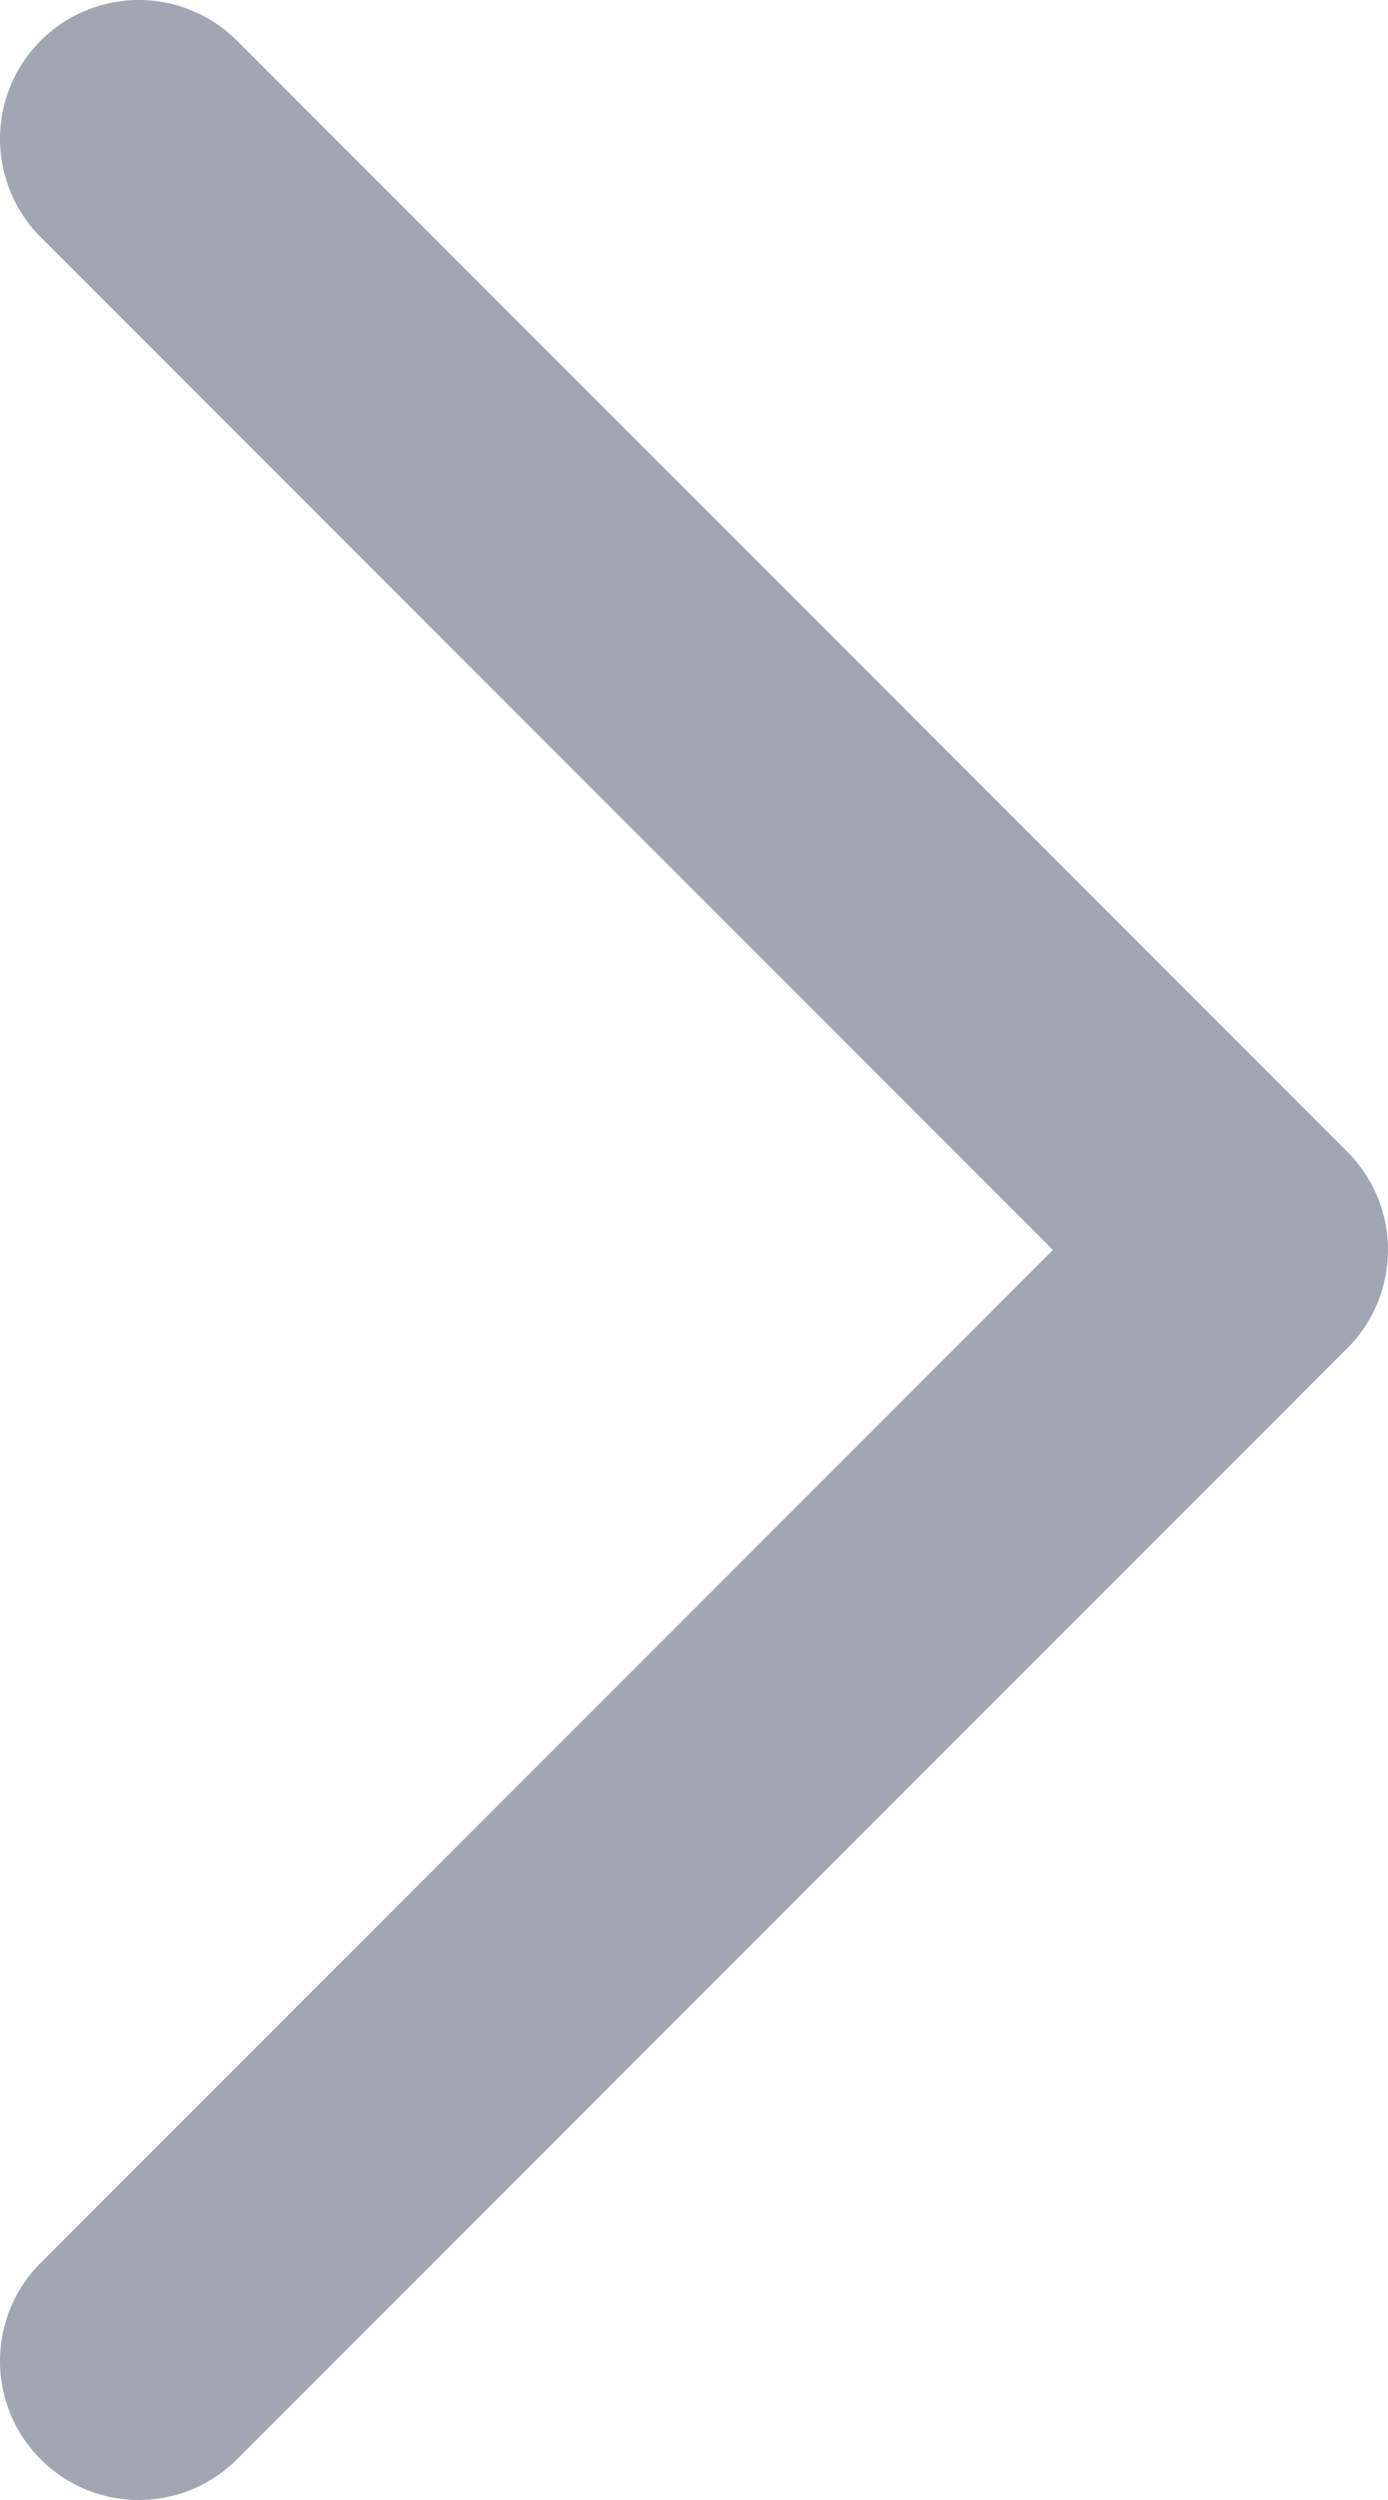 <svg xmlns="http://www.w3.org/2000/svg" width="10" height="18" viewBox="0 0 10 18">
    <g fill="none" fill-rule="evenodd" stroke-linecap="round" stroke-linejoin="round" stroke-opacity=".4">
        <g stroke="#122443" stroke-width="2">
            <g>
                <g>
                    <path d="M8 0L0 8 8 16" transform="translate(-184 -751) translate(160 732) translate(25 20) rotate(-180 4 8)"/>
                </g>
            </g>
        </g>
    </g>
</svg>
